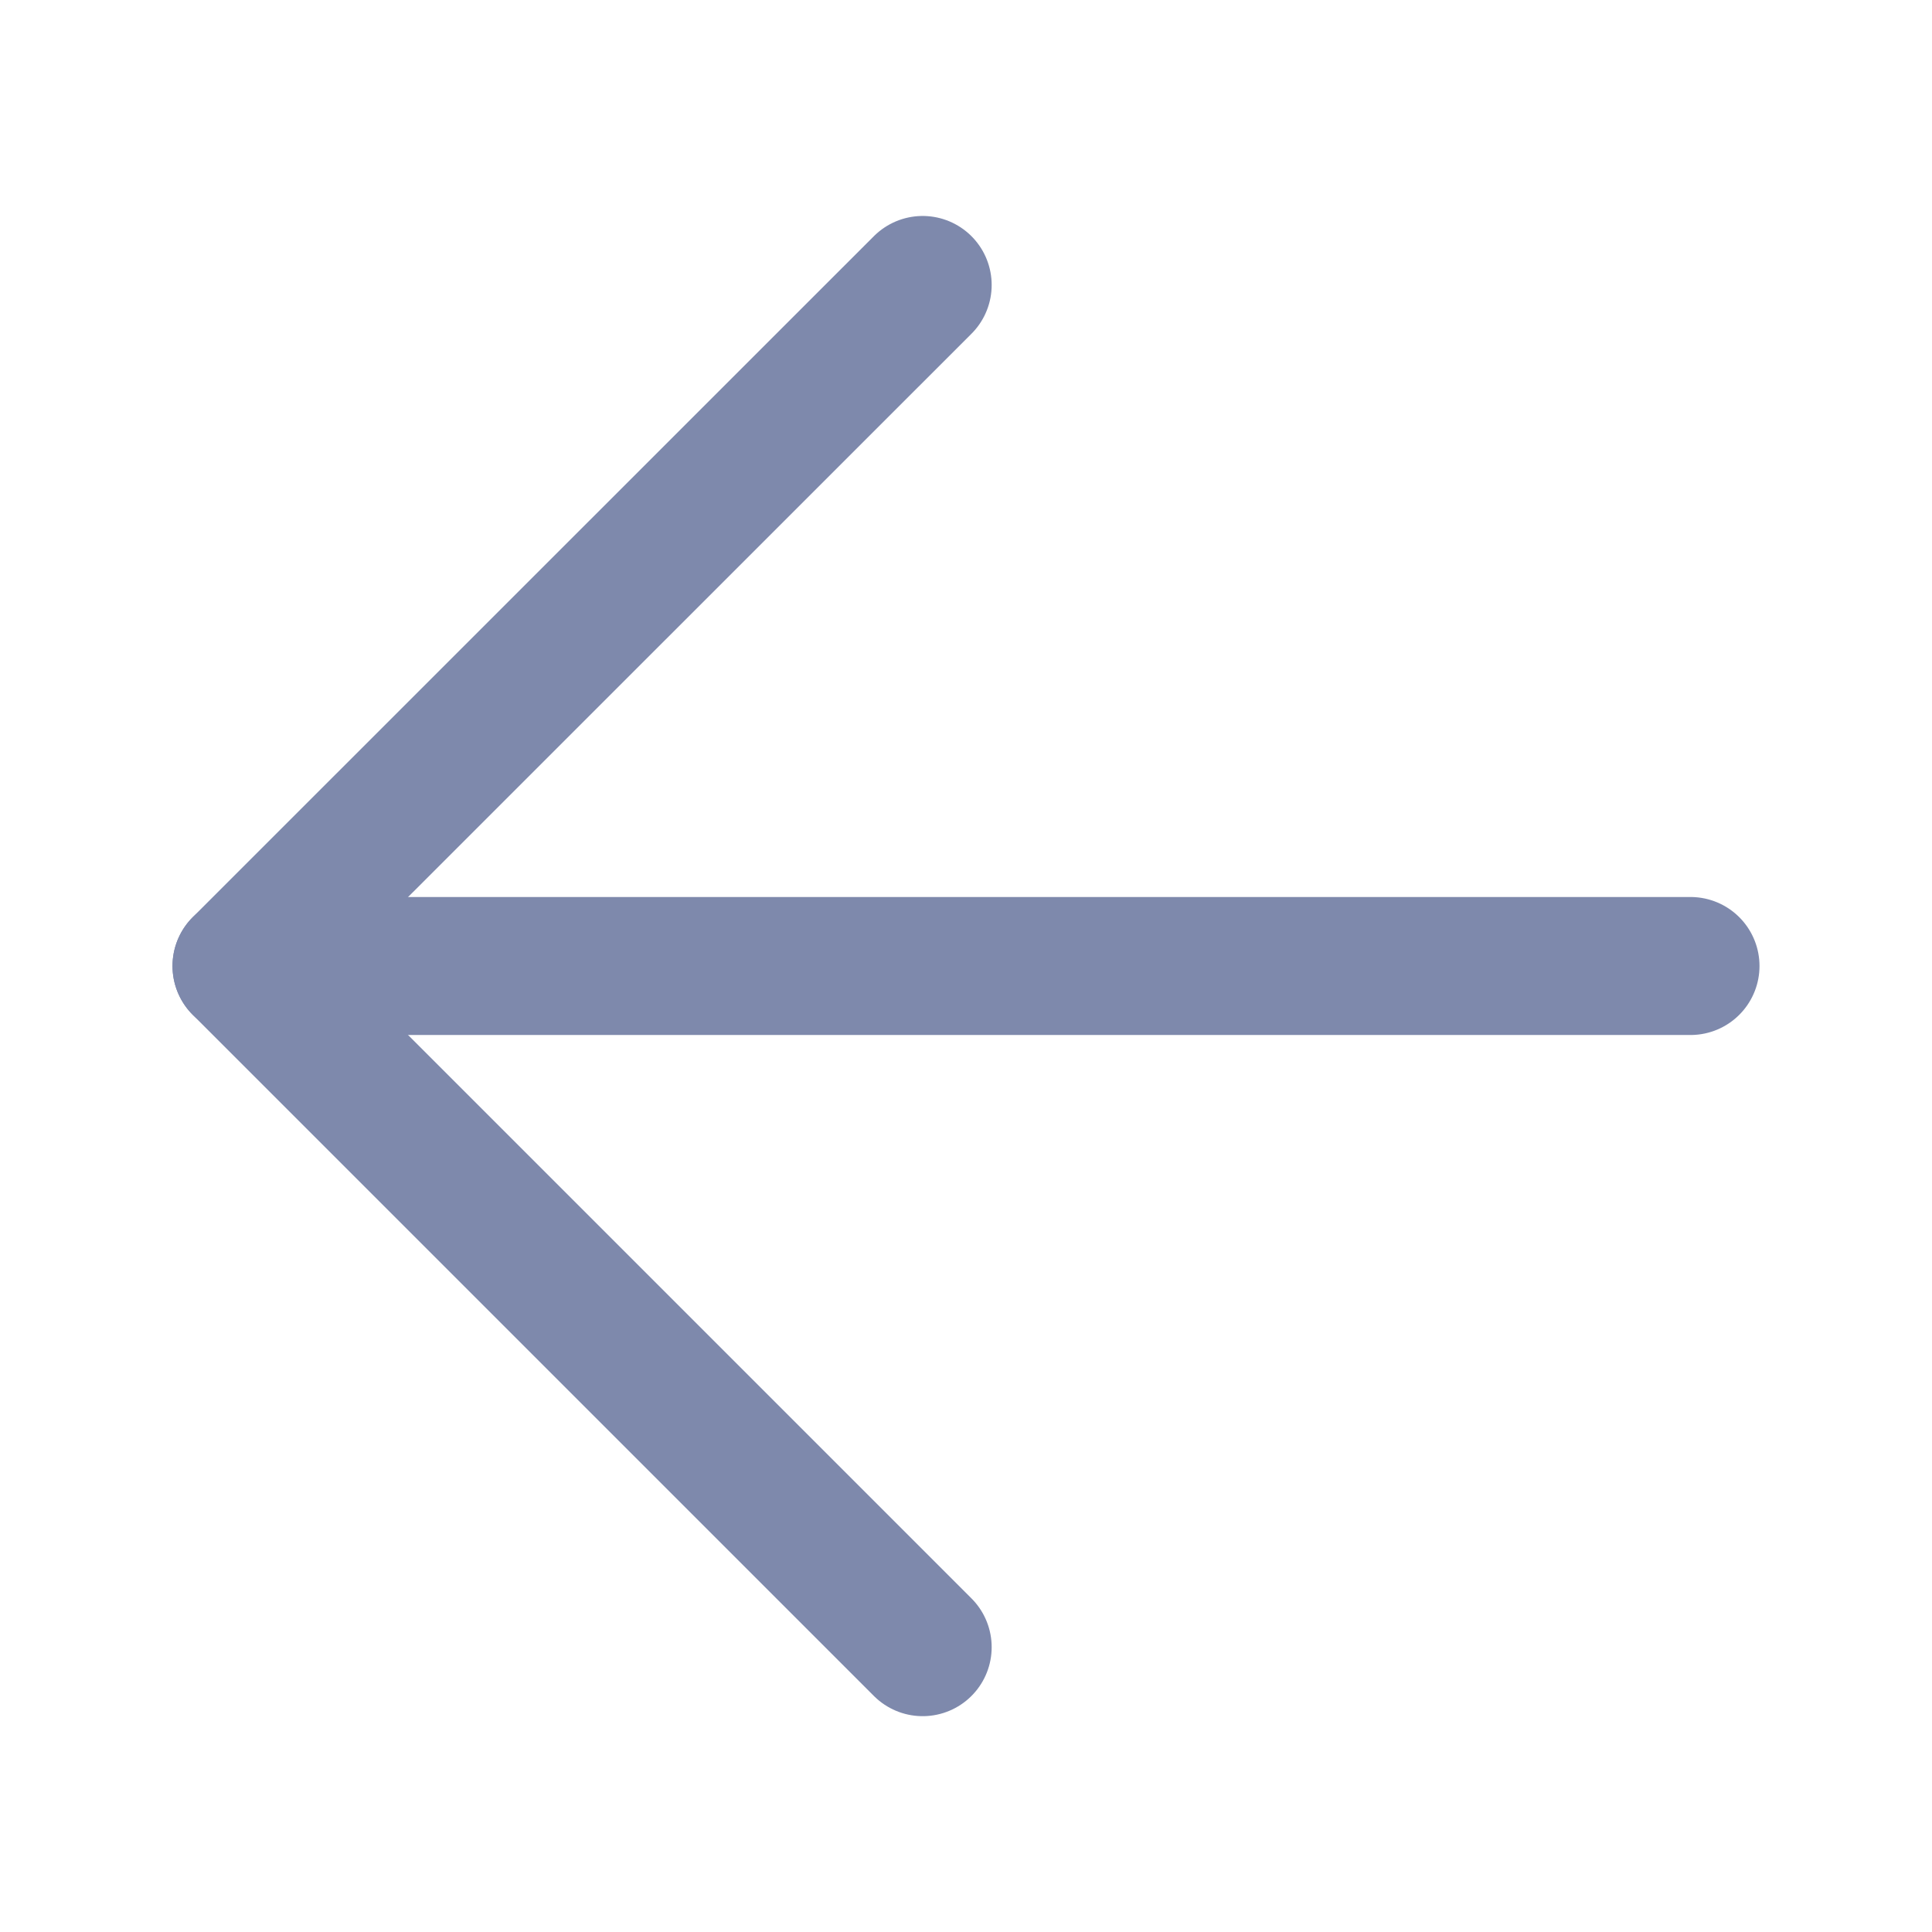 <svg width="14" height="14" viewBox="0 0 14 14" fill="none" xmlns="http://www.w3.org/2000/svg">
<path d="M6.686 2.065L1.75 7L6.686 11.936" stroke="#7E89AC" stroke-linecap="round" stroke-linejoin="round"/>
<path d="M1.75 7L12.25 7" stroke="#7E89AC" stroke-linecap="round" stroke-linejoin="round"/>
</svg>
